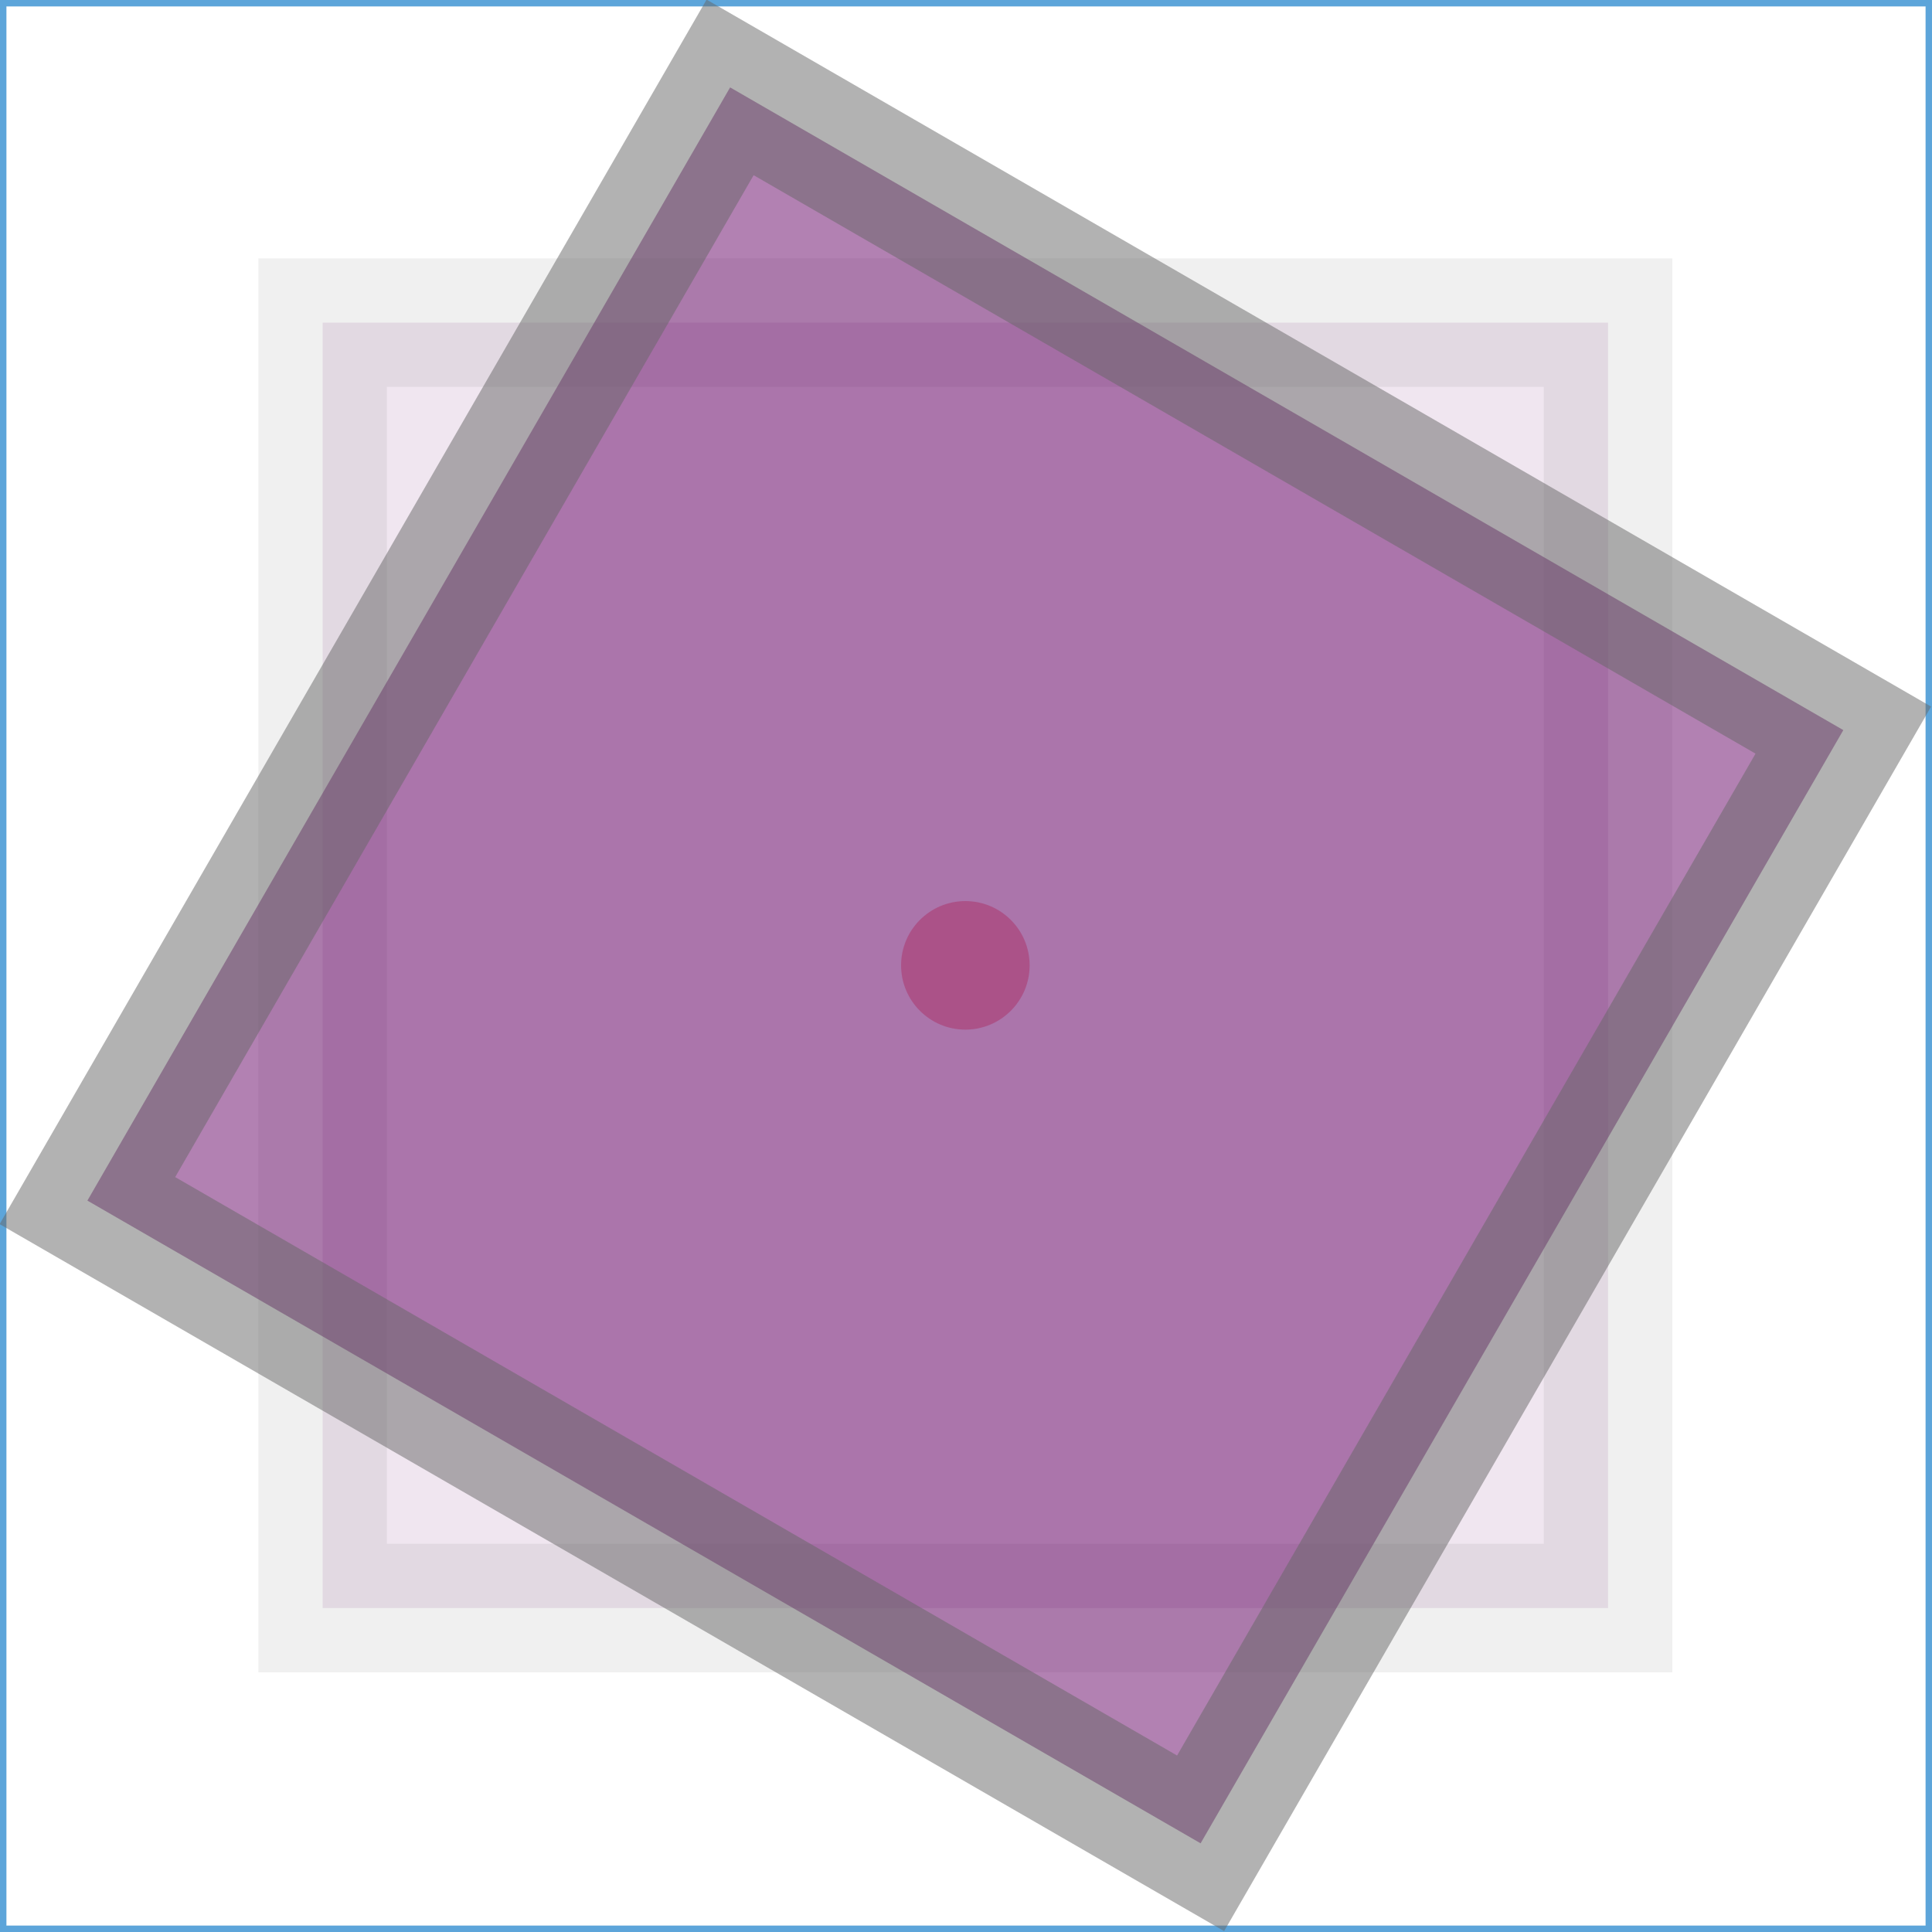 <?xml version='1.0' ?>
<svg viewBox="-0.751 -0.751 1.503 1.503" xmlns="http://www.w3.org/2000/svg" xmlns:xlink="http://www.w3.org/1999/xlink" version="1.1" width="200.0" height="200.0">
  <g stroke-width="1.0e-2" stroke="#5DA5DA" fill="#000000" fill-opacity="0.0" stroke-opacity="1.0">
    <rect width="1.503" height="1.503" x="-0.751" y="-0.751" />
  </g>
  <g stroke-width="0.0" stroke="#666666" fill="#FF0000" fill-opacity="0.3" stroke-opacity="0.3">
    <circle r="5.0e-2" />
  </g>
  <g stroke-width="0.1" stroke="#666666" fill="#660566" fill-opacity="0.1" stroke-opacity="0.1">
    <rect width="1.0" height="1.0" x="-0.5" y="-0.5" />
  </g>
  <g transform="rotate(30.0)">
    <g stroke-width="0.1" stroke="#666666" fill="#660566" fill-opacity="0.5" stroke-opacity="0.5">
      <rect width="1.0" height="1.0" x="-0.5" y="-0.5" />
    </g>
  </g>
</svg>
